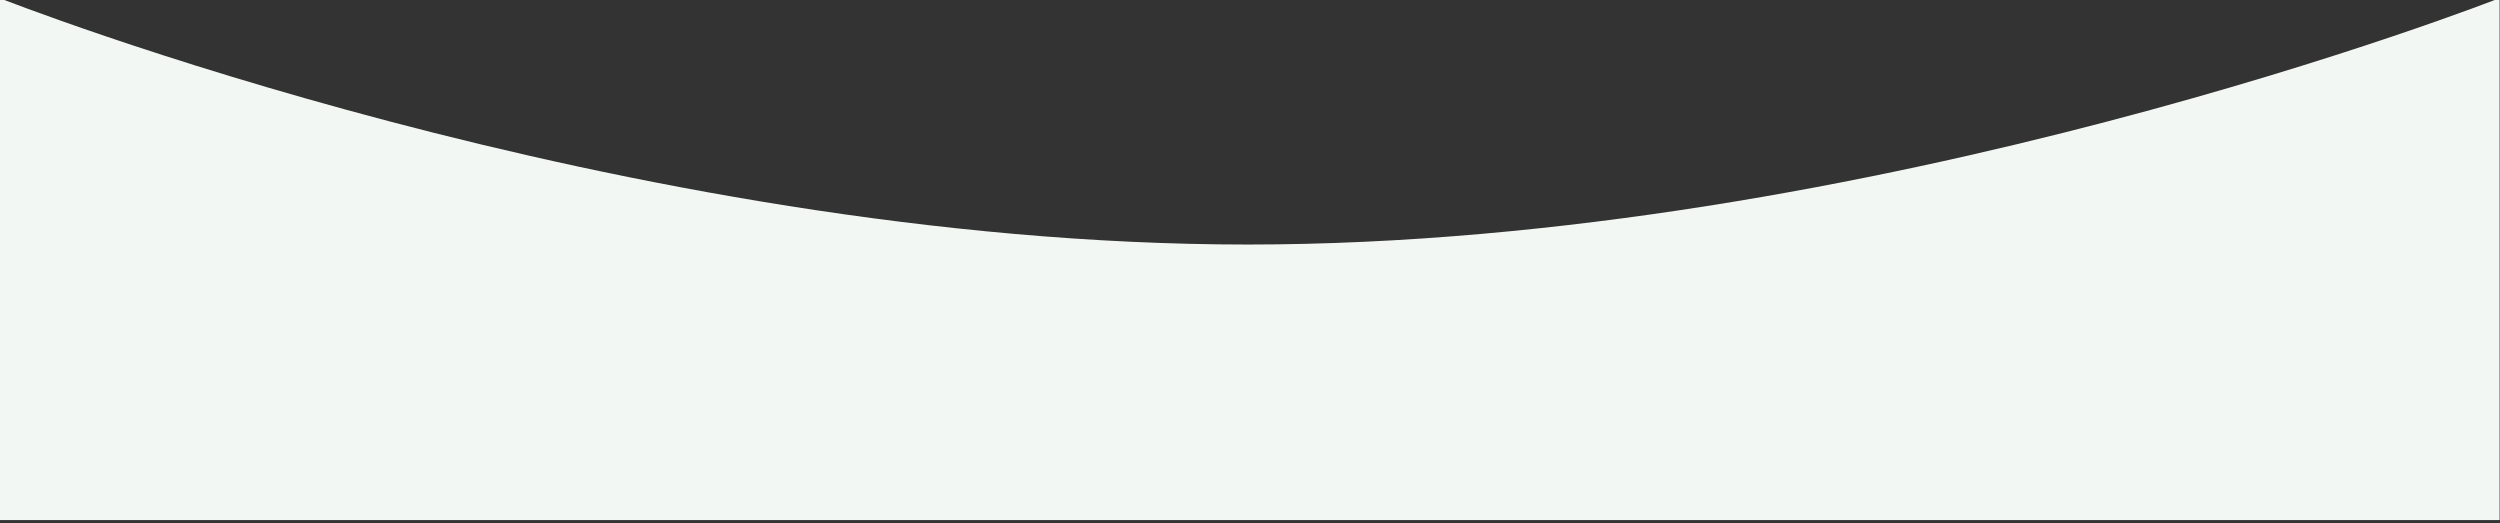 <?xml version="1.0" encoding="UTF-8" standalone="no"?>
<svg
   xmlns:dc="http://purl.org/dc/elements/1.1/"
   xmlns:cc="http://creativecommons.org/ns#"
   xmlns:rdf="http://www.w3.org/1999/02/22-rdf-syntax-ns#"
   xmlns:svg="http://www.w3.org/2000/svg"
   xmlns="http://www.w3.org/2000/svg"
   xmlns:sodipodi="http://sodipodi.sourceforge.net/DTD/sodipodi-0.dtd"
   xmlns:inkscape="http://www.inkscape.org/namespaces/inkscape"
   width="1920"
   height="402"
   viewBox="0 0 1920 402"
   version="1.1"
   id="svg3"
   sodipodi:docname="curve.svg"
   inkscape:version="0.92.2 (5c3e80d, 2017-08-06)">
  <rect x="0" y="0" width="1920" height="402" fill="#333333" stroke="none"/>
  <defs
     id="defs7">
    <clipPath
       clipPathUnits="userSpaceOnUse"
       id="clipPath3726">
      <rect
         style="fill:#ffa000;fill-opacity:1;stroke:none;stroke-width:4;stroke-miterlimit:4;stroke-dasharray:none;stroke-opacity:0"
         id="rect3728"
         width="1921.737"
         height="402.443"
         x="0"
         y="0" />
    </clipPath>
  </defs>
  <sodipodi:namedview
     pagecolor="#ffffff"
     bordercolor="#666666"
     borderopacity="1"
     objecttolerance="10"
     gridtolerance="10"
     guidetolerance="10"
     inkscape:pageopacity="0"
     inkscape:pageshadow="2"
     inkscape:window-width="958"
     inkscape:window-height="1008"
     id="namedview5"
     showgrid="false"
     showguides="false"
     inkscape:zoom="0.14791667"
     inkscape:cx="1327.1595"
     inkscape:cy="-705.93108"
     inkscape:window-x="953"
     inkscape:window-y="0"
     inkscape:window-maximized="0"
     inkscape:current-layer="svg3" />
  <path
     id="Path_135"
     data-name="Path 135"
     d="M 0,0 C 0,0 478.543,190 958.543,190 1438.543,190 1920,0 1920,0 V 804 H 0 Z"
     clip-path="url(#clipPath3726)"
     inkscape:connector-curvature="0"
     style="fill:#f3f7f3"
     transform="matrix(1,0,0,0.996,-0.315,-1.437)" />
</svg>

